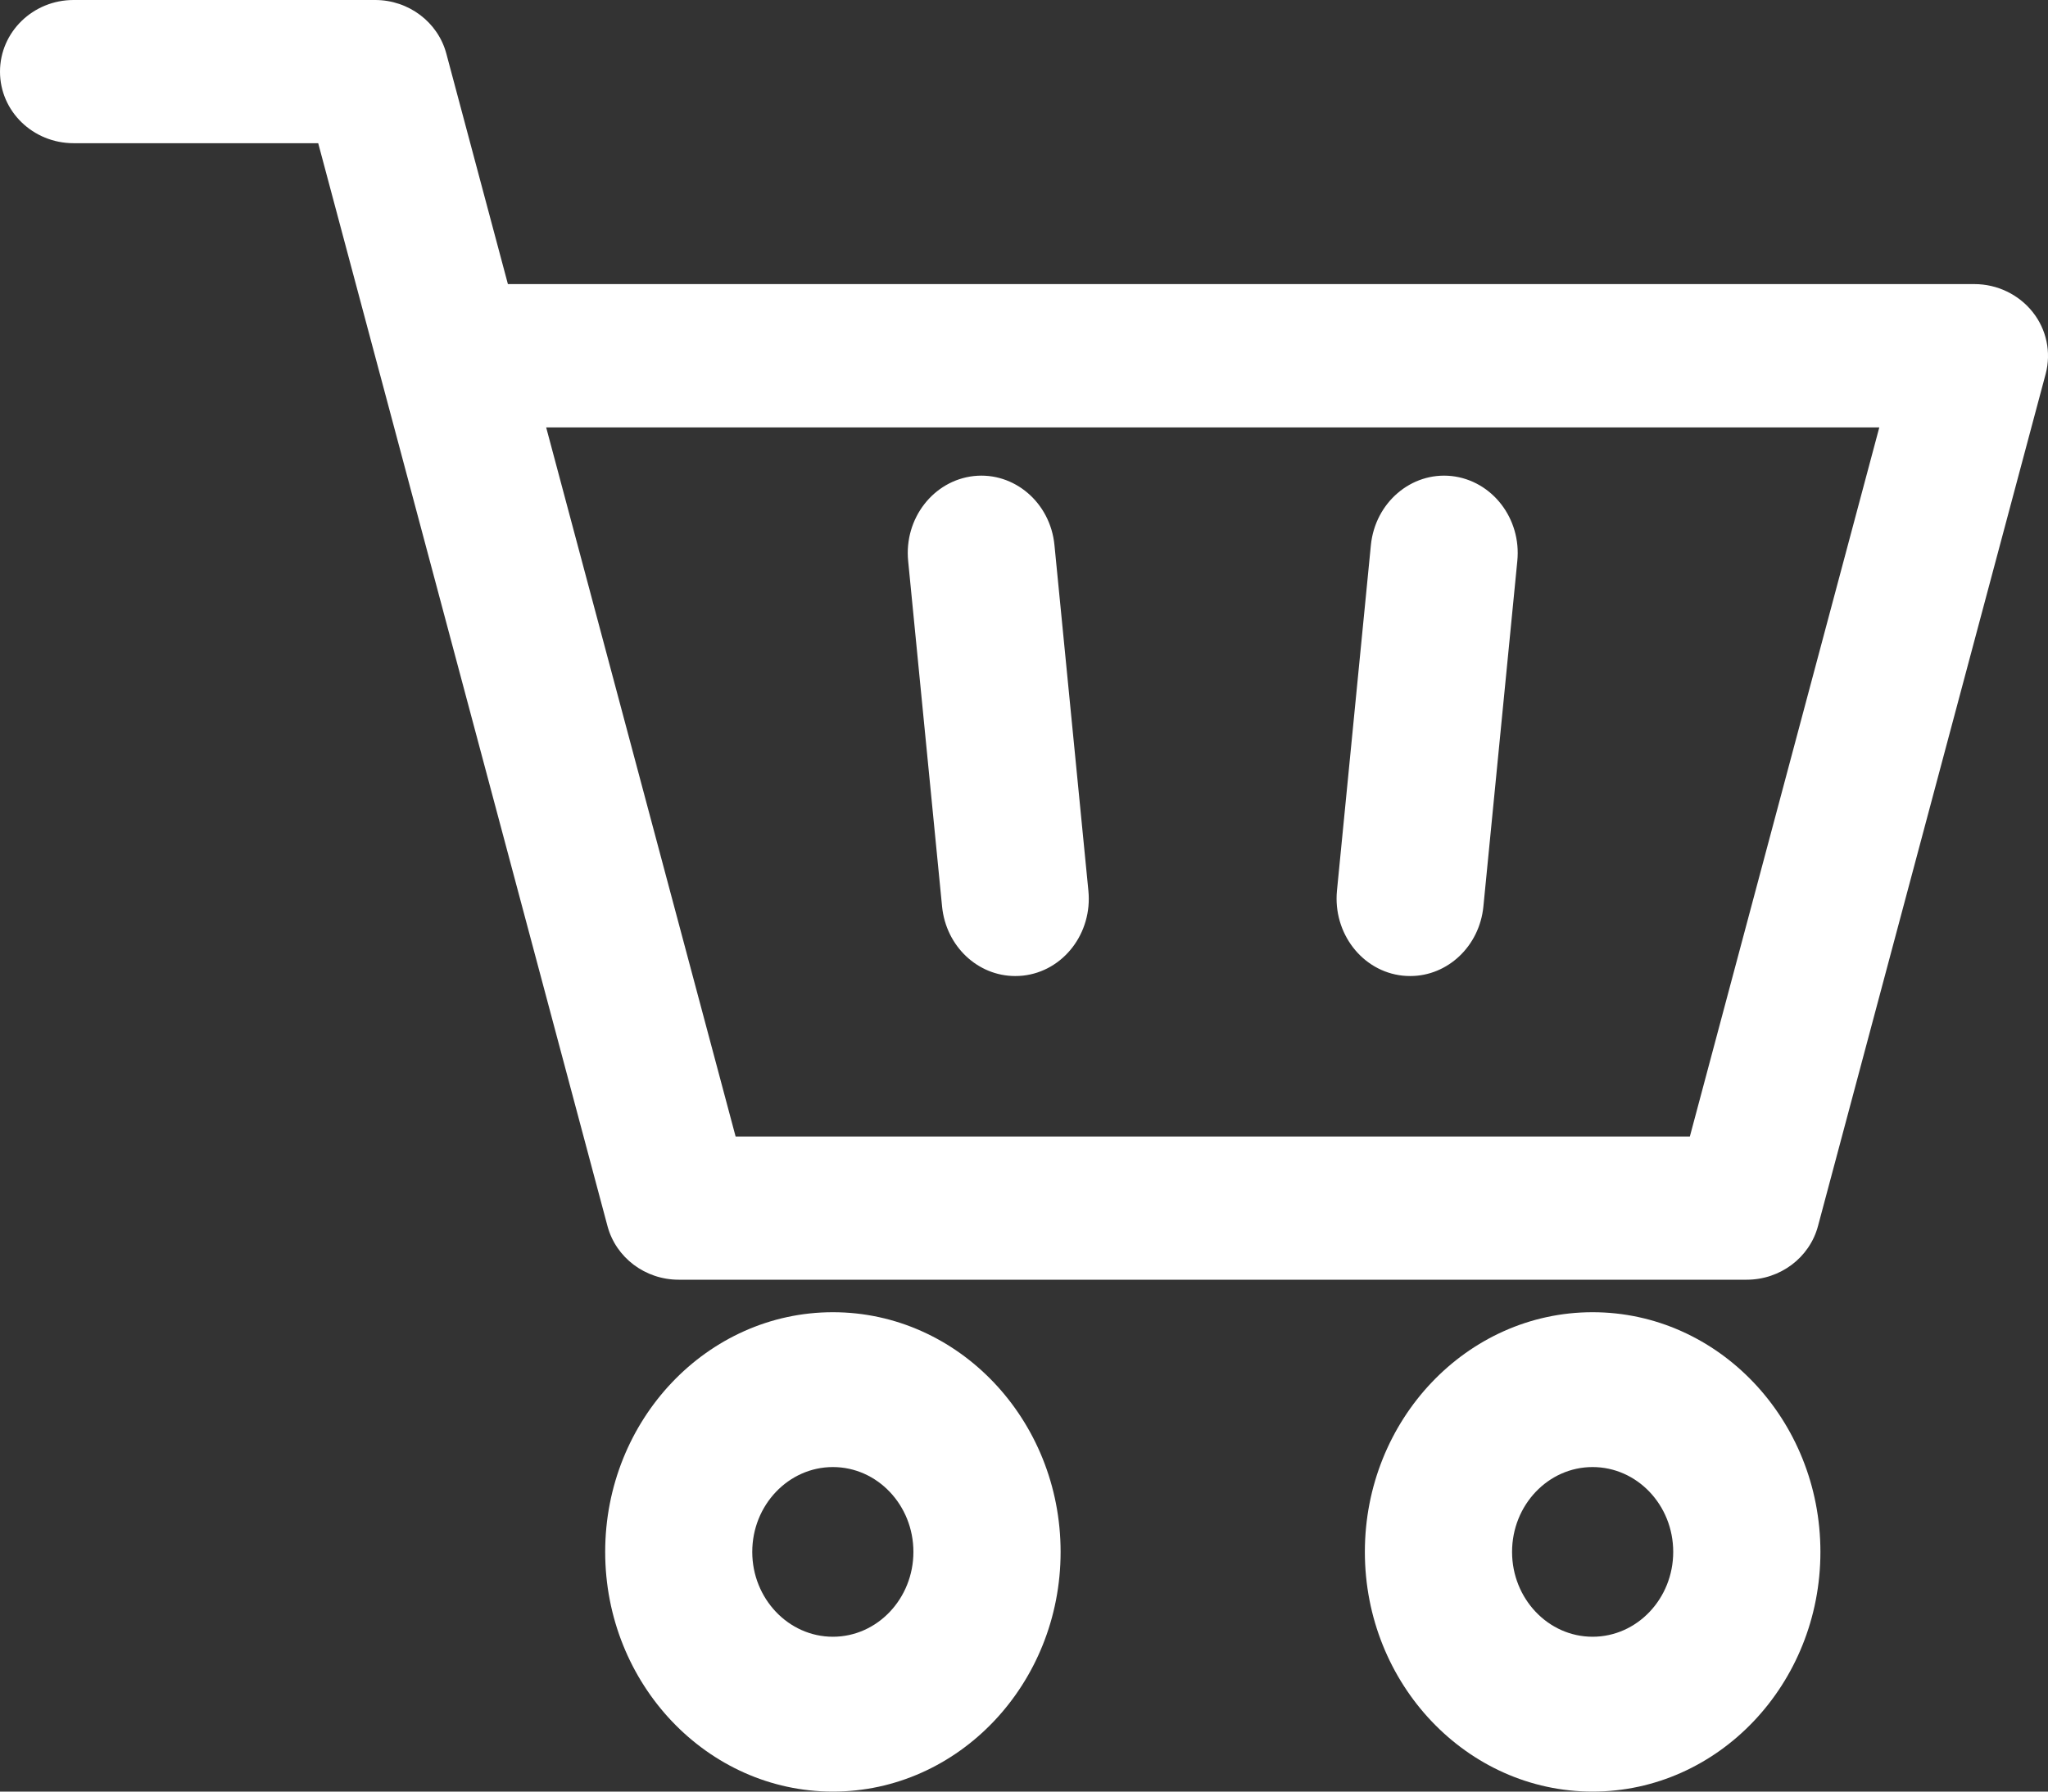 <svg width="16" height="14" viewBox="0 0 16 14" fill="none" xmlns="http://www.w3.org/2000/svg">
<rect x="0" y="0" width="16" height="14" fill="#333333" stroke="none"/>
<path d="M7.36 7.084C7.391 7.396 7.64 7.627 7.931 7.627C7.951 7.627 7.971 7.626 7.991 7.624C8.307 7.59 8.536 7.292 8.503 6.96L8.238 4.26C8.206 3.927 7.923 3.686 7.608 3.72C7.292 3.755 7.062 4.052 7.095 4.384L7.36 7.084Z" fill="white"/>
<path d="M10.958 7.624C10.978 7.626 10.998 7.627 11.018 7.627C11.309 7.627 11.558 7.395 11.589 7.084L11.854 4.384C11.887 4.052 11.657 3.755 11.341 3.72C11.025 3.686 10.743 3.928 10.71 4.26L10.445 6.96C10.413 7.292 10.642 7.59 10.958 7.624Z" fill="white"/>
<path d="M6.507 10.254C5.526 10.254 4.728 11.094 4.728 12.127C4.728 13.16 5.526 14 6.507 14C7.488 14 8.286 13.16 8.286 12.127C8.286 11.094 7.488 10.254 6.507 10.254ZM6.507 12.79C6.16 12.79 5.877 12.492 5.877 12.127C5.877 11.761 6.16 11.464 6.507 11.464C6.854 11.464 7.136 11.761 7.136 12.127C7.136 12.492 6.854 12.79 6.507 12.79Z" fill="white"/>
<path d="M12.442 10.254C11.461 10.254 10.663 11.094 10.663 12.127C10.663 13.16 11.461 14 12.442 14C13.424 14 14.222 13.16 14.222 12.127C14.222 11.094 13.424 10.254 12.442 10.254ZM12.442 12.79C12.095 12.79 11.813 12.492 11.813 12.127C11.813 11.761 12.095 11.464 12.442 11.464C12.79 11.464 13.072 11.761 13.072 12.127C13.072 12.492 12.79 12.79 12.442 12.79Z" fill="white"/>
<path d="M15.88 2.438C15.771 2.301 15.603 2.22 15.425 2.22H3.968L3.487 0.419C3.421 0.172 3.192 0 2.931 0H0.575C0.257 0 0 0.251 0 0.56C0 0.869 0.257 1.119 0.575 1.119H2.486L2.963 2.905C2.966 2.916 2.969 2.927 2.972 2.938L4.746 9.581C4.812 9.828 5.041 10 5.302 10H13.646C13.908 10 14.137 9.828 14.203 9.581L15.982 2.921C16.026 2.753 15.989 2.575 15.88 2.438ZM13.202 8.881H5.747L4.267 3.34H14.682L13.202 8.881Z" fill="white"/>
</svg>
